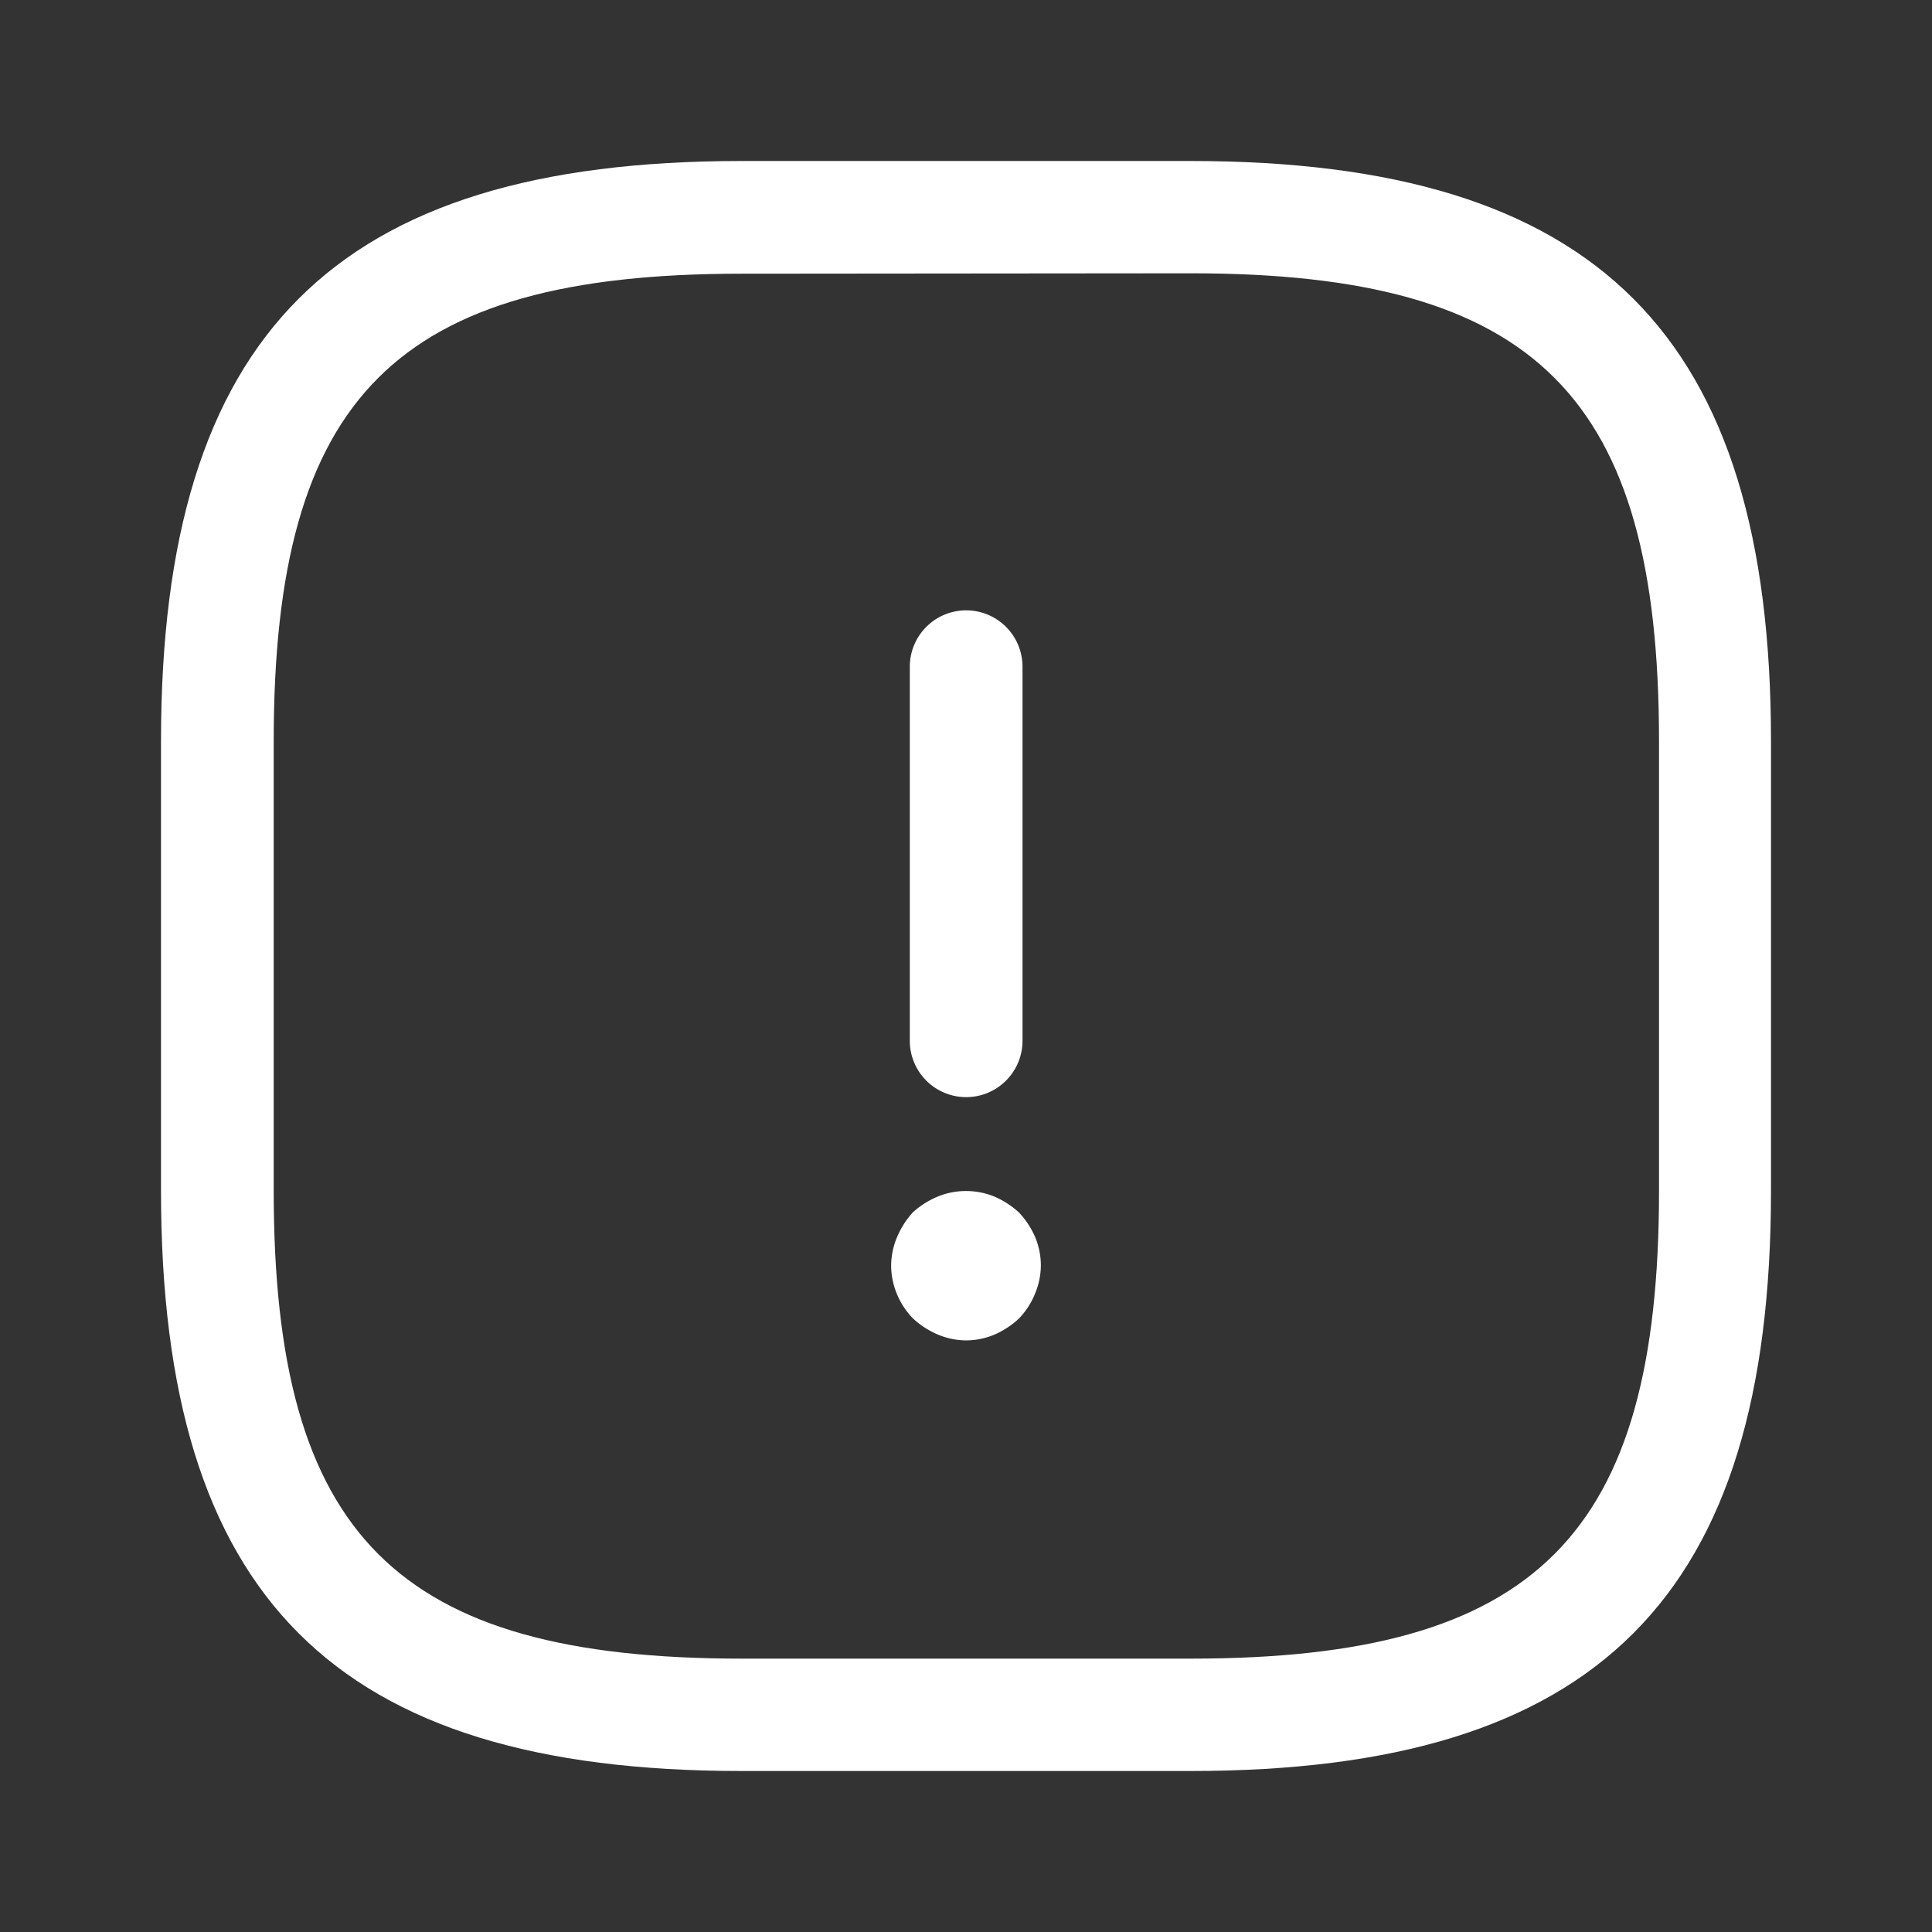 <svg xmlns="http://www.w3.org/2000/svg" width="24" height="24" viewBox="0 0 24 24">
  <rect x="0" y="0" width="24" height="24" fill="#333333" stroke="none"/>
  <g id="Group_3782" data-name="Group 3782" transform="translate(-5047 4548)">
    <rect id="Rectangle_929" data-name="Rectangle 929" width="24" height="24" transform="translate(5047 -4548)" fill="none"/>
    <g id="Group_3780" data-name="Group 3780" transform="translate(40 15)">
      <path id="Vector" d="M.7,6.047a.7.7,0,0,1-.7-.7V.7A.7.7,0,0,1,.7,0a.7.7,0,0,1,.7.7V5.349A.7.7,0,0,1,.7,6.047Z" transform="translate(5018.302 -4555.418)" fill="#fff"/>
      <path id="Vector-2" data-name="Vector" d="M.93,1.856a.926.926,0,0,1-.353-.074,1.074,1.074,0,0,1-.307-.2.96.96,0,0,1-.2-.307A.926.926,0,0,1,0,.926.926.926,0,0,1,.074.572,1.074,1.074,0,0,1,.27.265,1.074,1.074,0,0,1,.577.07a.93.93,0,0,1,.707,0,1.074,1.074,0,0,1,.307.2,1.074,1.074,0,0,1,.2.307A.926.926,0,0,1,1.86.926a.926.926,0,0,1-.074.353.96.96,0,0,1-.2.307,1.074,1.074,0,0,1-.307.2A.926.926,0,0,1,.93,1.856Z" transform="translate(5018.07 -4548.205)" fill="#fff"/>
      <path id="Vector-3" data-name="Vector" d="M12.791,20H7.209C2.158,20,0,17.842,0,12.791V7.209C0,2.158,2.158,0,7.209,0h5.581C17.842,0,20,2.158,20,7.209v5.581C20,17.842,17.842,20,12.791,20ZM7.209,1.4C2.921,1.4,1.4,2.921,1.4,7.209v5.581c0,4.288,1.526,5.814,5.814,5.814h5.581c4.288,0,5.814-1.526,5.814-5.814V7.209c0-4.288-1.526-5.814-5.814-5.814Z" transform="translate(5009 -4561)" fill="#fff"/>
    </g>
  </g>
</svg>
